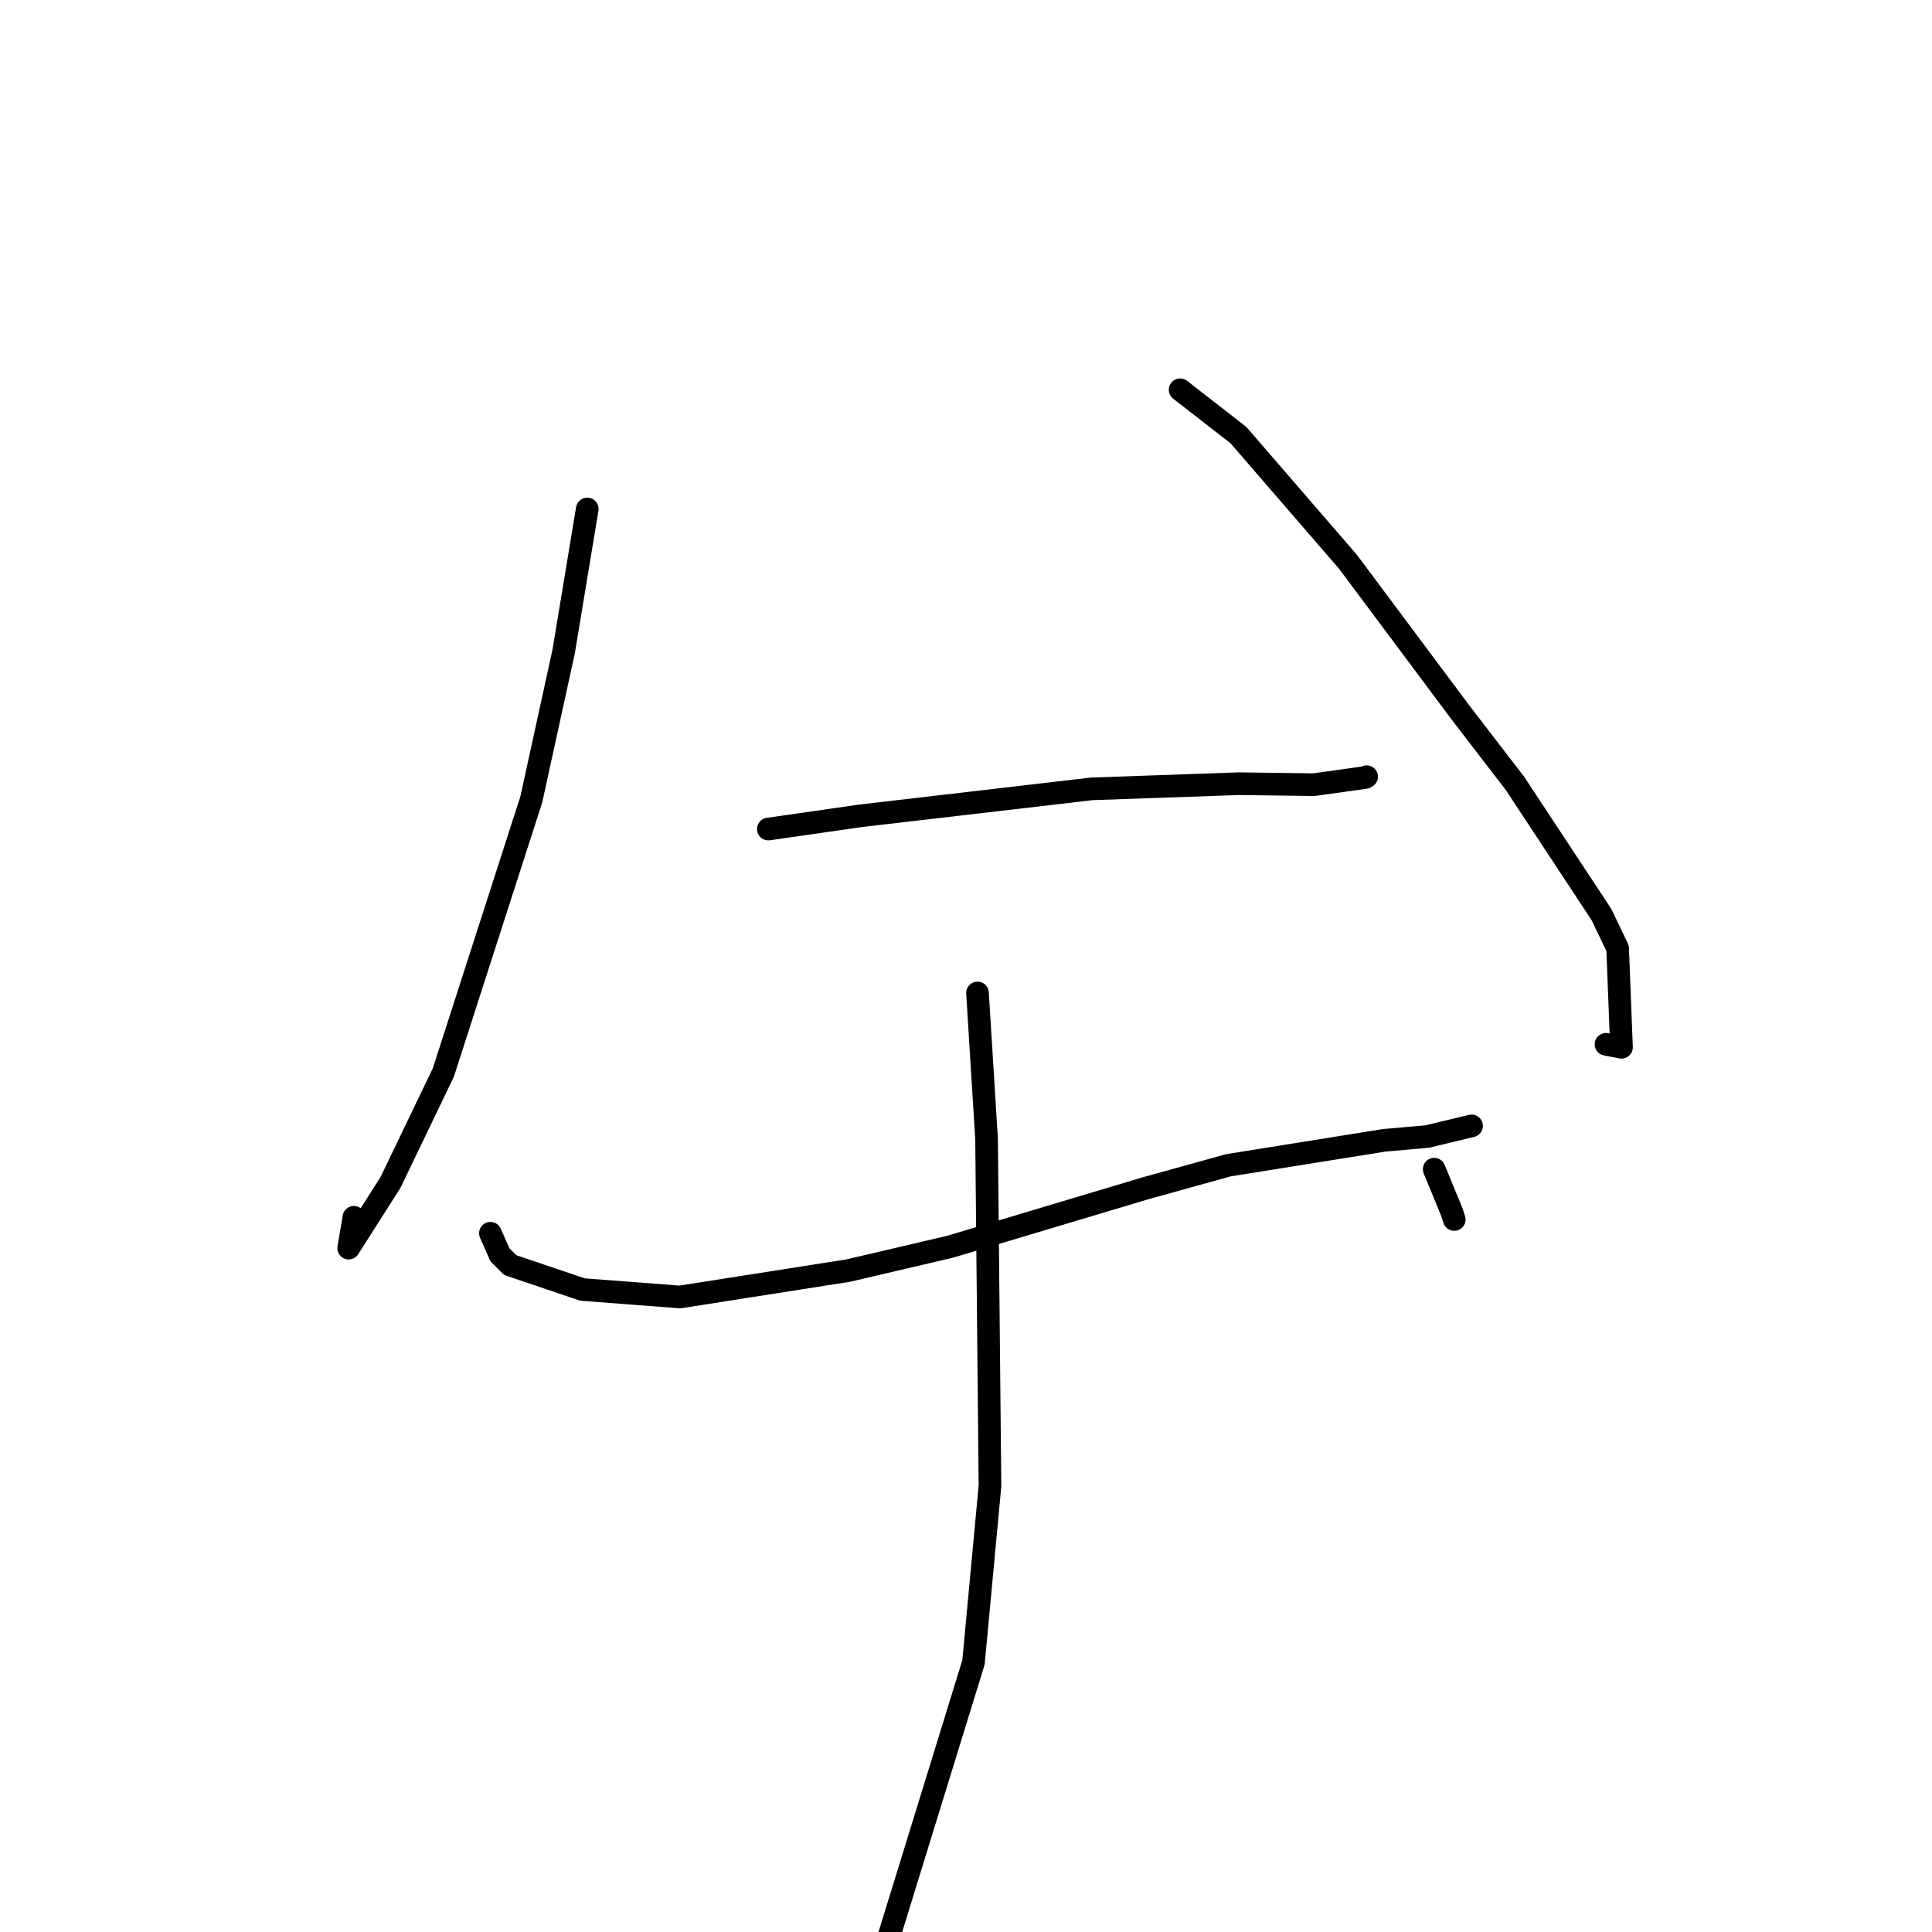 <?xml version="1.0" standalone="no"?>
    <svg width="256" height="256" xmlns="http://www.w3.org/2000/svg" version="1.1">
    <polyline stroke="black" stroke-width="3" stroke-linecap="round" fill="transparent" stroke-linejoin="round" points="77.816 67.442 74.689 86.322 70.402 105.923 58.742 142.121 51.74 156.685 46.201 165.382 46.893 161.297 " />
        <polyline stroke="black" stroke-width="3" stroke-linecap="round" fill="transparent" stroke-linejoin="round" points="156.374 51.646 164.096 57.65 178.613 74.439 193.498 94.381 200.733 103.788 212.192 121.169 214.343 125.648 214.857 138.772 212.806 138.375 " />
        <polyline stroke="black" stroke-width="3" stroke-linecap="round" fill="transparent" stroke-linejoin="round" points="101.806 109.855 113.98 108.105 144.67 104.527 164.168 103.845 174.114 103.974 180.897 103.025 181.087 102.912 " />
        <polyline stroke="black" stroke-width="3" stroke-linecap="round" fill="transparent" stroke-linejoin="round" points="64.982 163.413 66.237 166.262 67.602 167.63 77.185 170.869 90.086 171.857 112.374 168.364 125.903 165.198 151.779 157.454 162.758 154.406 183.419 151.097 189.119 150.598 194.455 149.312 194.988 149.183 " />
        <polyline stroke="black" stroke-width="3" stroke-linecap="round" fill="transparent" stroke-linejoin="round" points="190.039 154.923 192.348 160.533 192.695 161.587 " />
        <polyline stroke="black" stroke-width="3" stroke-linecap="round" fill="transparent" stroke-linejoin="round" points="129.524 131.574 130.726 150.953 131.177 196.879 128.993 220.267 115.441 264.219 113.534 266.284 " />
        </svg>